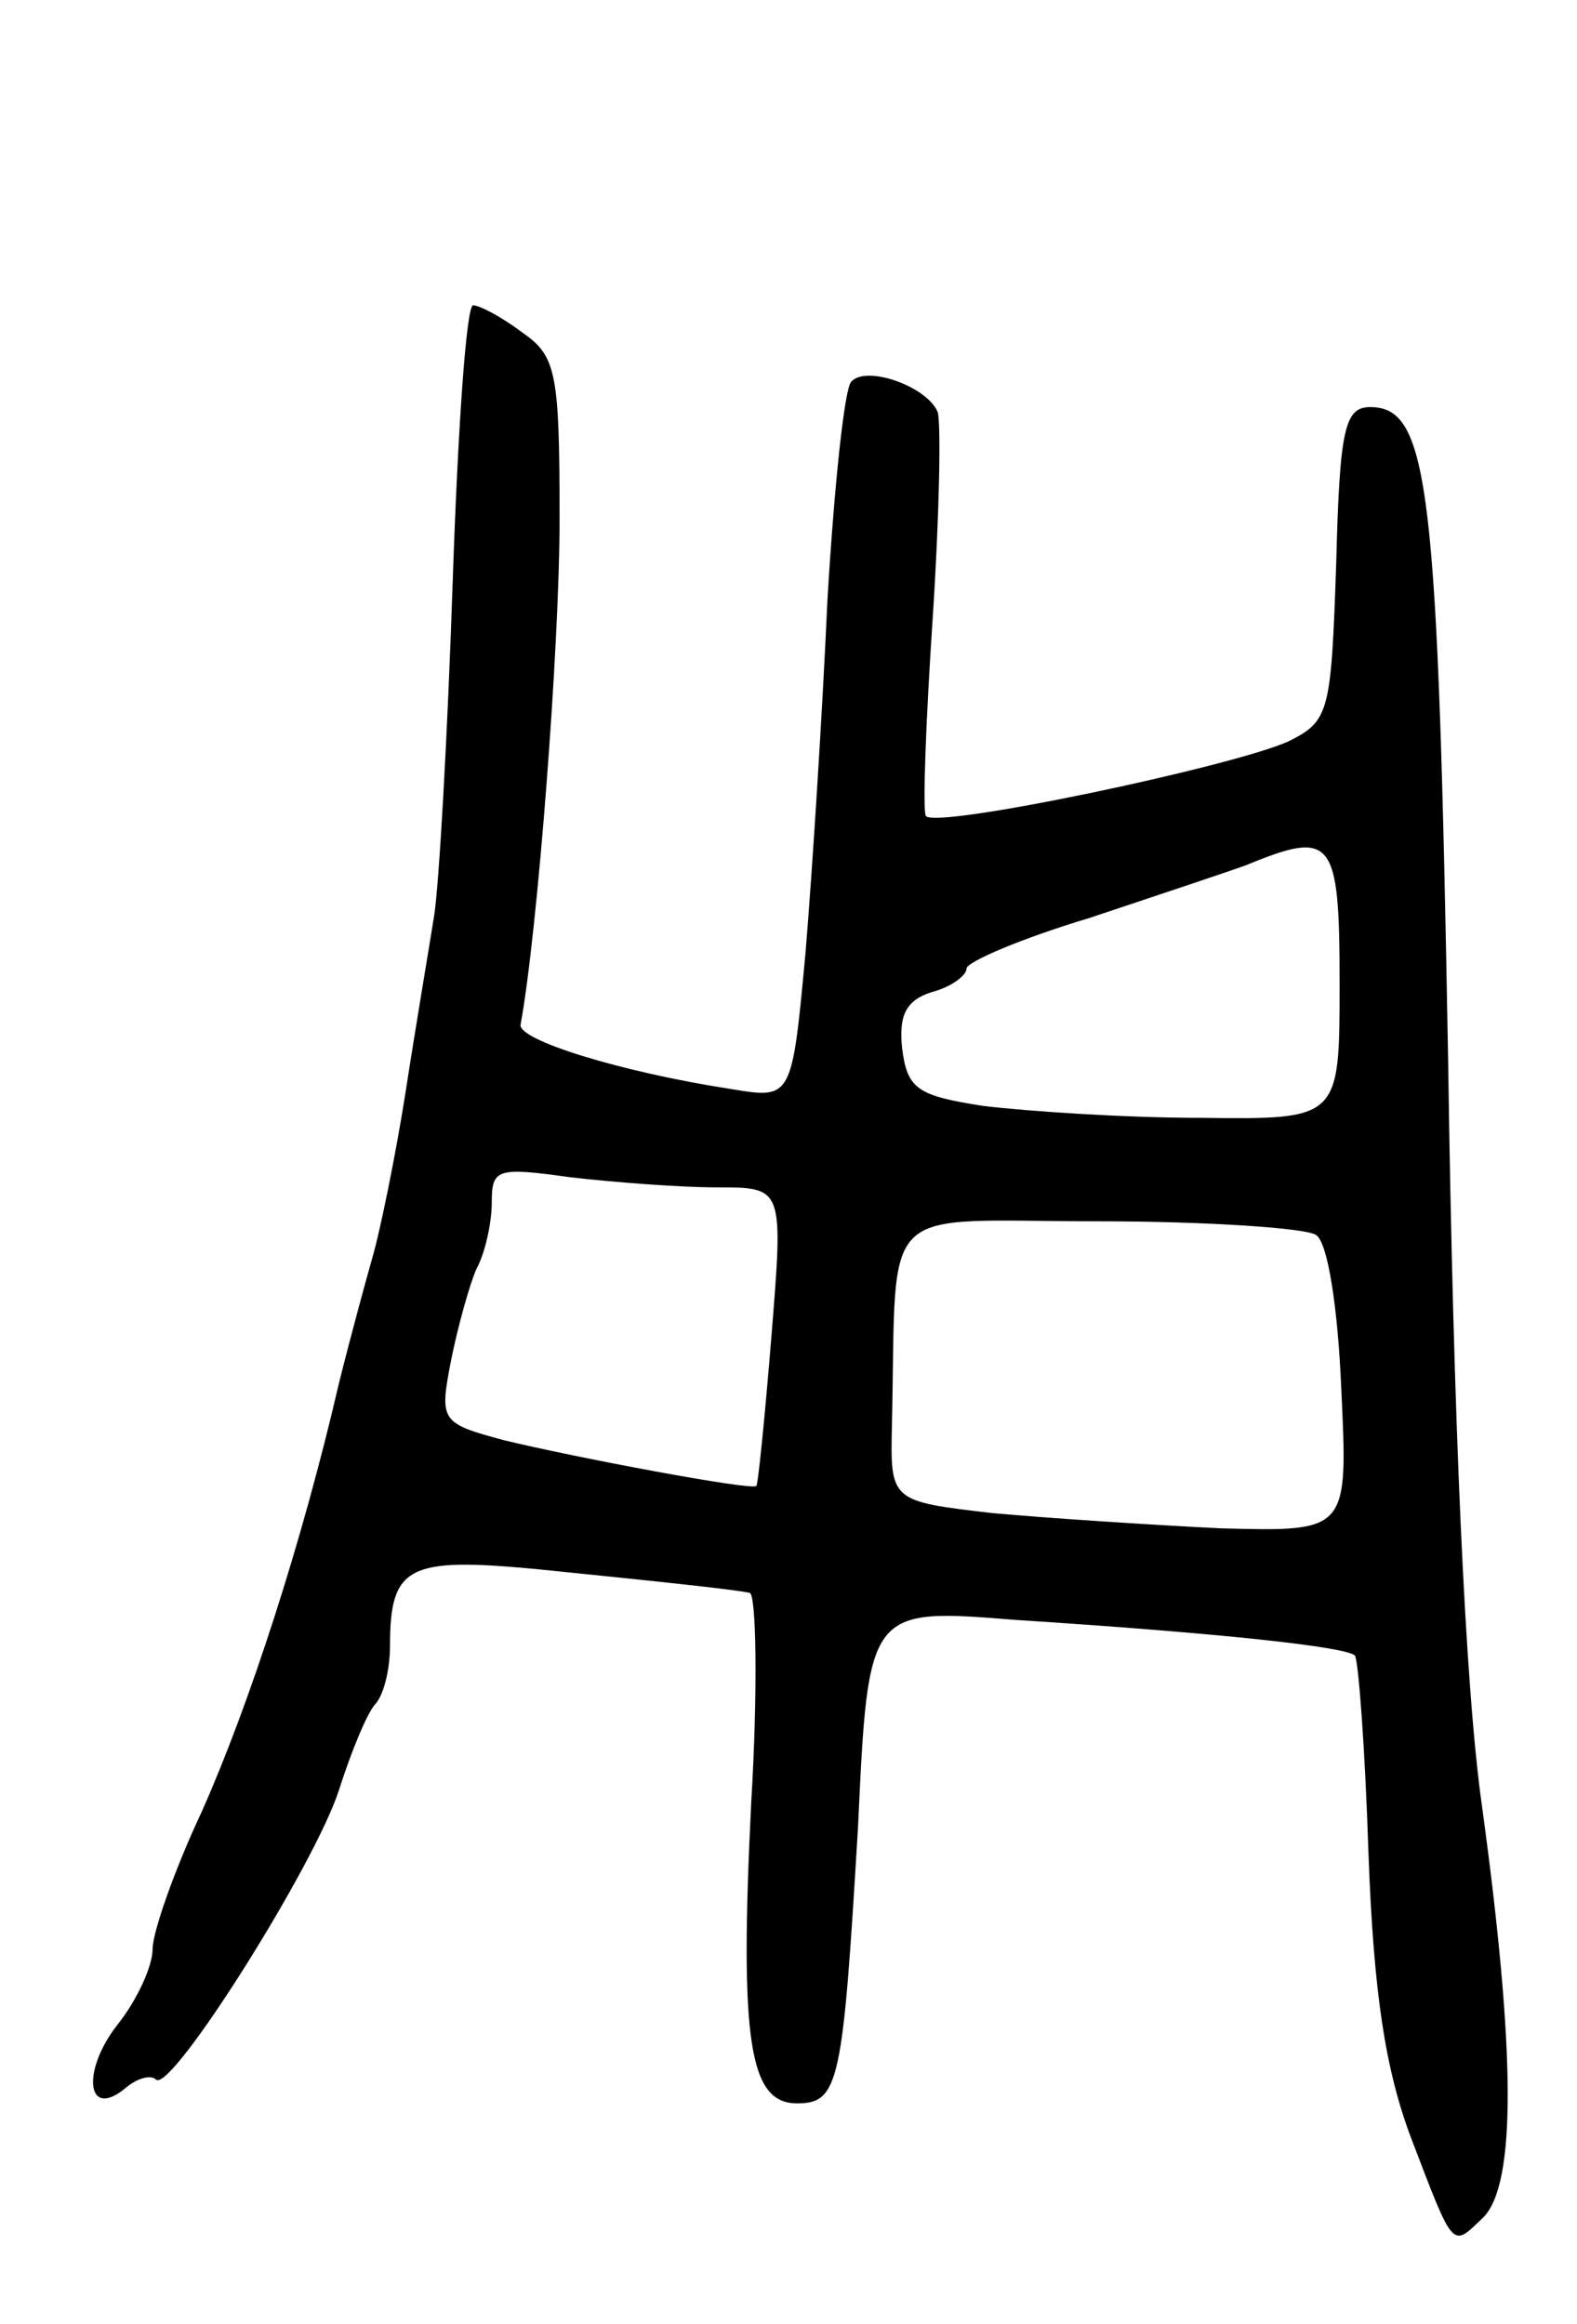 <svg version="1.0" xmlns="http://www.w3.org/2000/svg"
 width="93pt" height="137pt" viewBox="0 0 93 137"
 preserveAspectRatio="xMidYMid meet">
<g transform="translate(0,137) scale(0.1,-0.1)"
fill="#000000" stroke="none">
<path d="M267 1028 c-3 -90 -8 -179 -11 -198 -3 -19 -11 -66 -17 -105 -6 -38
-15 -81 -19 -95 -4 -14 -13 -47 -20 -75 -22 -95 -53 -190 -81 -253 -16 -34
-29 -71 -29 -81 0 -10 -9 -30 -21 -45 -21 -27 -18 -56 5 -37 7 6 15 8 18 5 9
-8 94 127 108 171 7 22 16 44 21 50 5 5 9 20 9 35 0 47 11 52 86 45 79 -8 116
-12 126 -14 4 0 5 -57 1 -124 -7 -141 -1 -177 27 -177 25 0 27 12 36 163 6
129 6 129 93 122 124 -8 195 -16 200 -21 2 -2 6 -54 8 -116 3 -83 10 -128 25
-168 26 -68 24 -65 43 -47 19 20 19 96 -1 242 -10 70 -17 229 -20 440 -6 338
-11 385 -46 385 -15 0 -18 -13 -20 -92 -3 -88 -4 -93 -28 -105 -33 -15 -209
-52 -214 -44 -2 3 0 56 4 116 4 61 5 115 3 122 -6 15 -42 28 -51 18 -4 -4 -10
-61 -14 -128 -3 -67 -9 -161 -13 -209 -8 -86 -8 -86 -44 -80 -65 10 -126 29
-124 38 10 54 23 223 23 298 0 87 -2 96 -22 110 -12 9 -25 16 -29 16 -4 0 -9
-73 -12 -162z m523 -238 c0 -80 0 -80 -82 -79 -46 0 -103 4 -128 7 -39 6 -45
10 -48 34 -2 19 2 28 17 33 12 3 21 10 21 14 0 4 33 18 73 30 39 13 81 27 92
31 51 21 55 16 55 -70z m-367 -120 c39 0 39 0 32 -87 -4 -49 -8 -89 -9 -89 -2
-3 -108 17 -149 27 -37 10 -38 11 -31 47 4 20 11 45 15 54 5 9 9 27 9 39 0 20
3 21 46 15 26 -3 65 -6 87 -6z m353 -28 c7 -4 13 -43 15 -91 4 -84 4 -84 -71
-82 -41 2 -102 6 -135 9 -60 7 -60 7 -59 52 3 134 -10 120 122 120 64 0 122
-4 128 -8z"/>
</g>
</svg>
